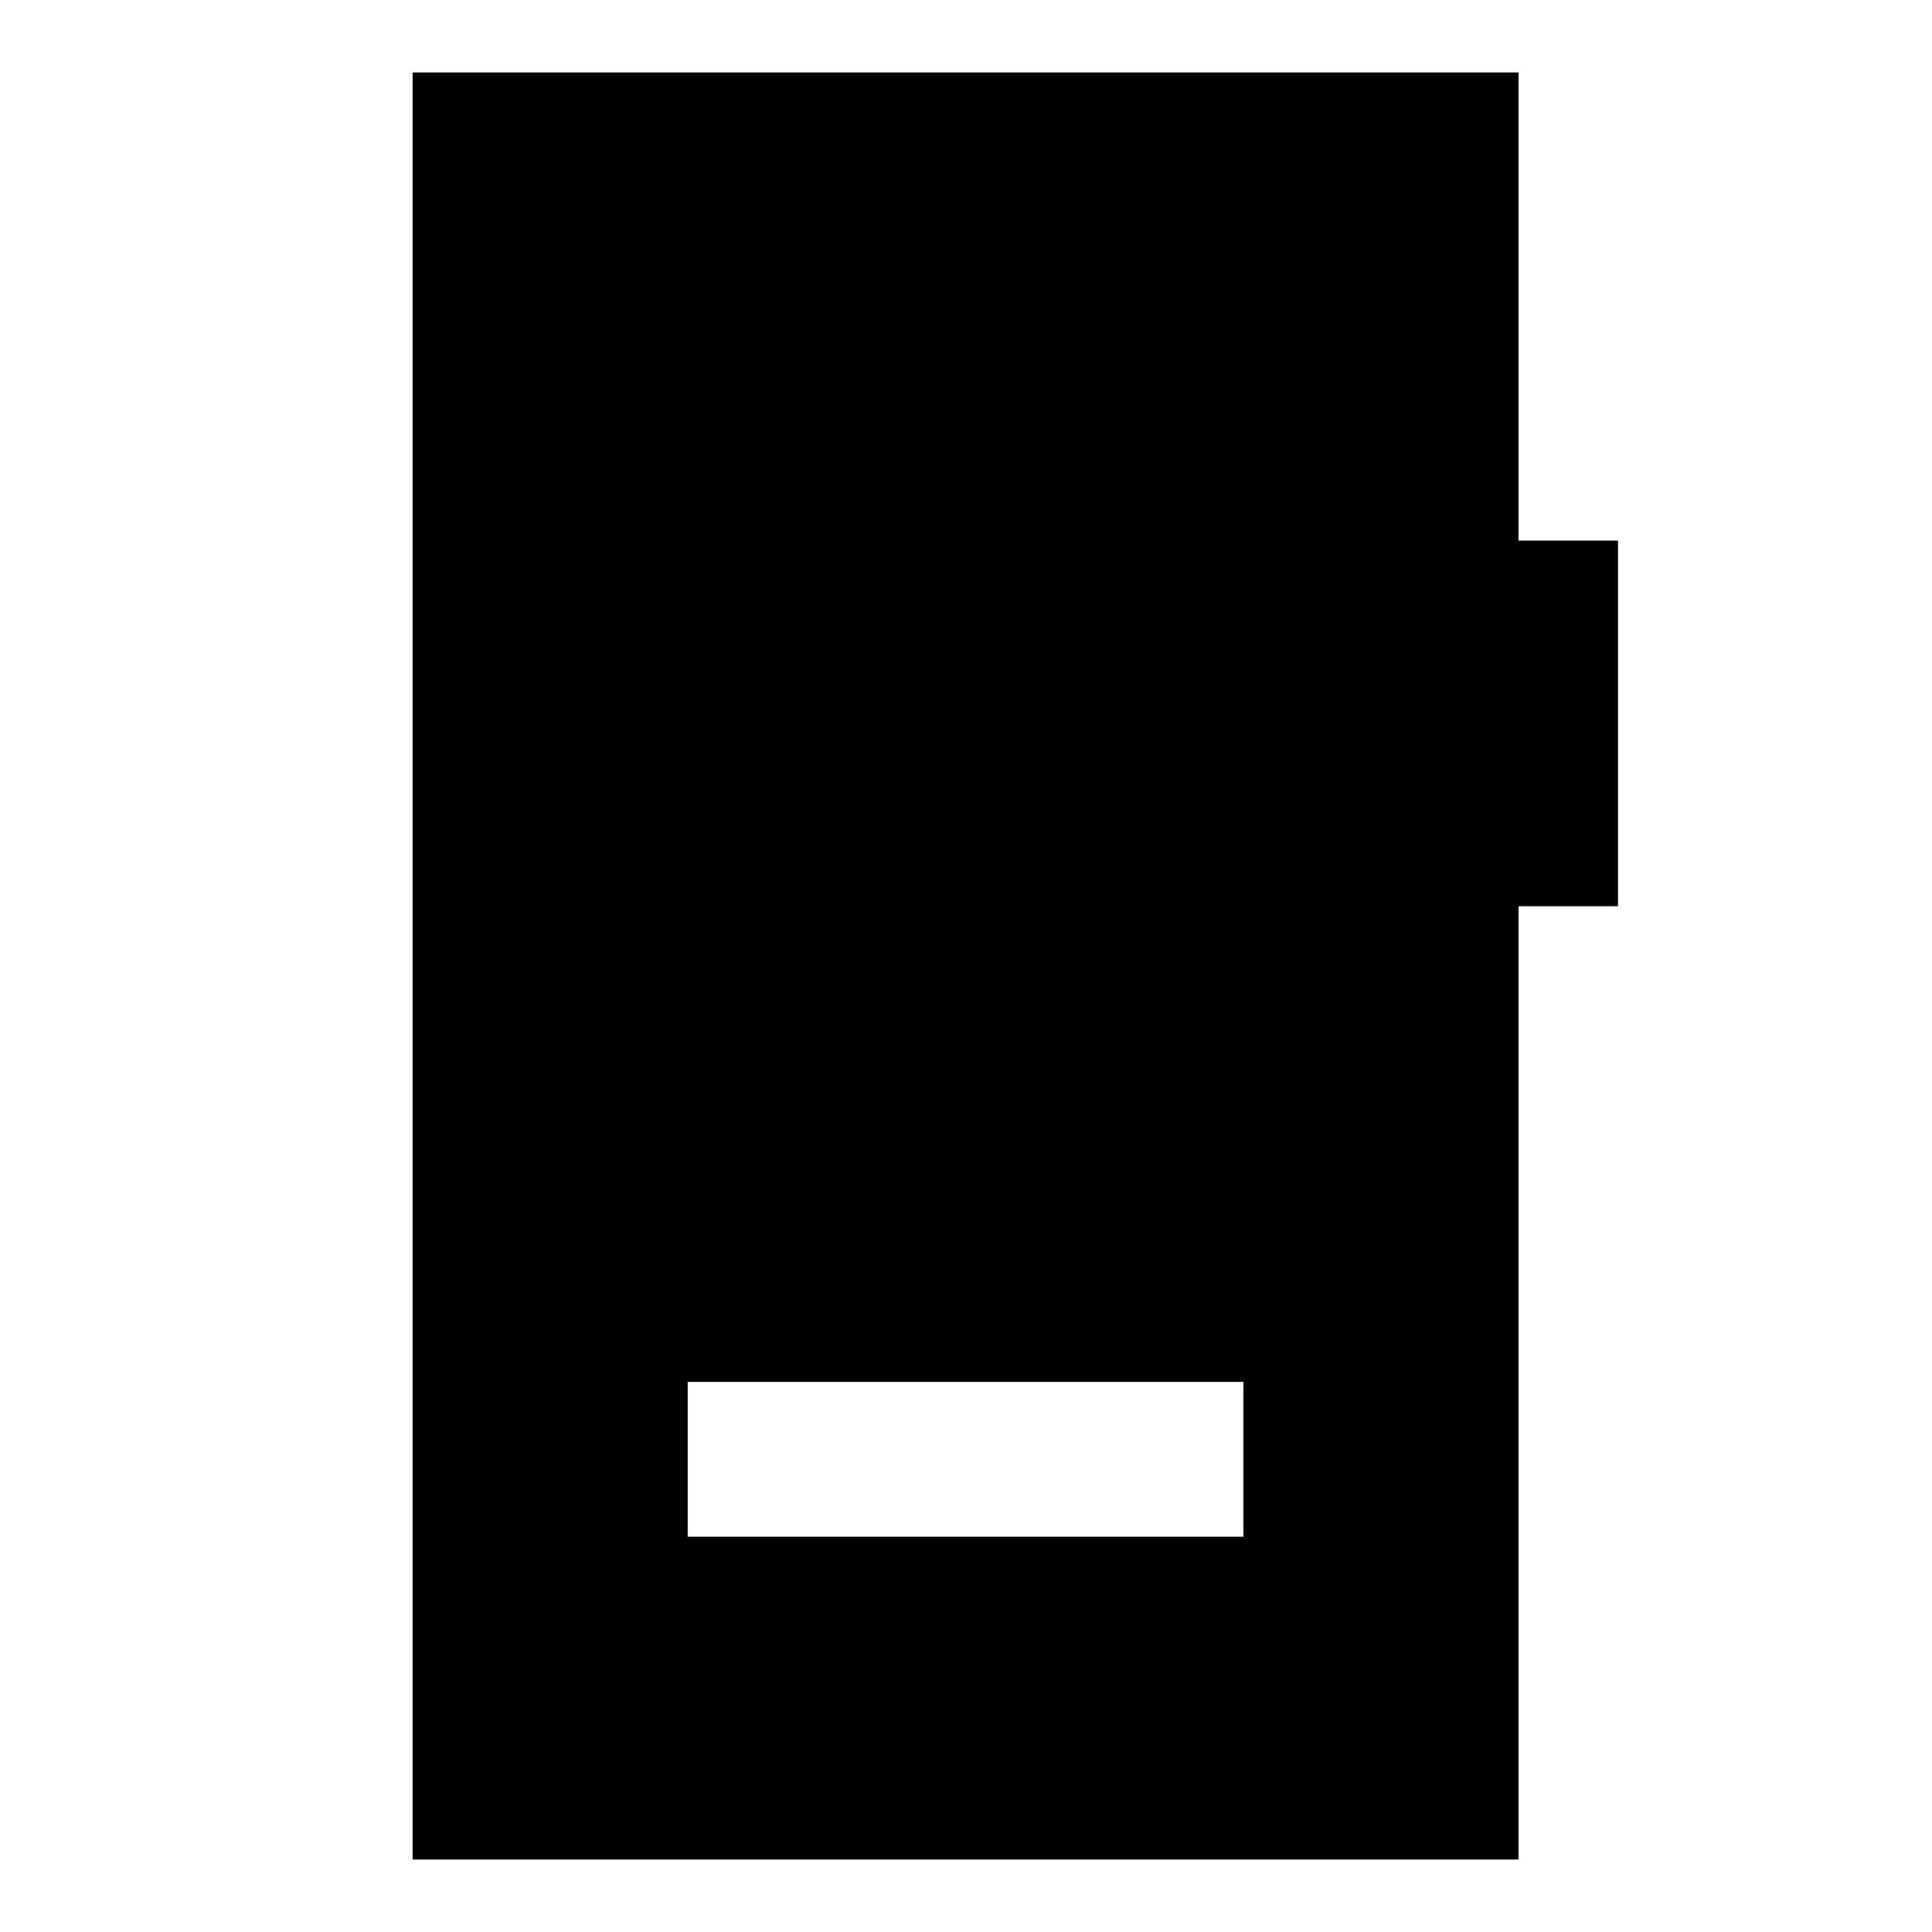 <svg xmlns="http://www.w3.org/2000/svg" height="20" viewBox="0 -960 960 960" width="20"><path d="M341.69-196.39h276.16v-76.99H341.69v76.99ZM205-36v-888h549.54v232.62H804v181.69h-49.46V-36H205Z"/></svg>